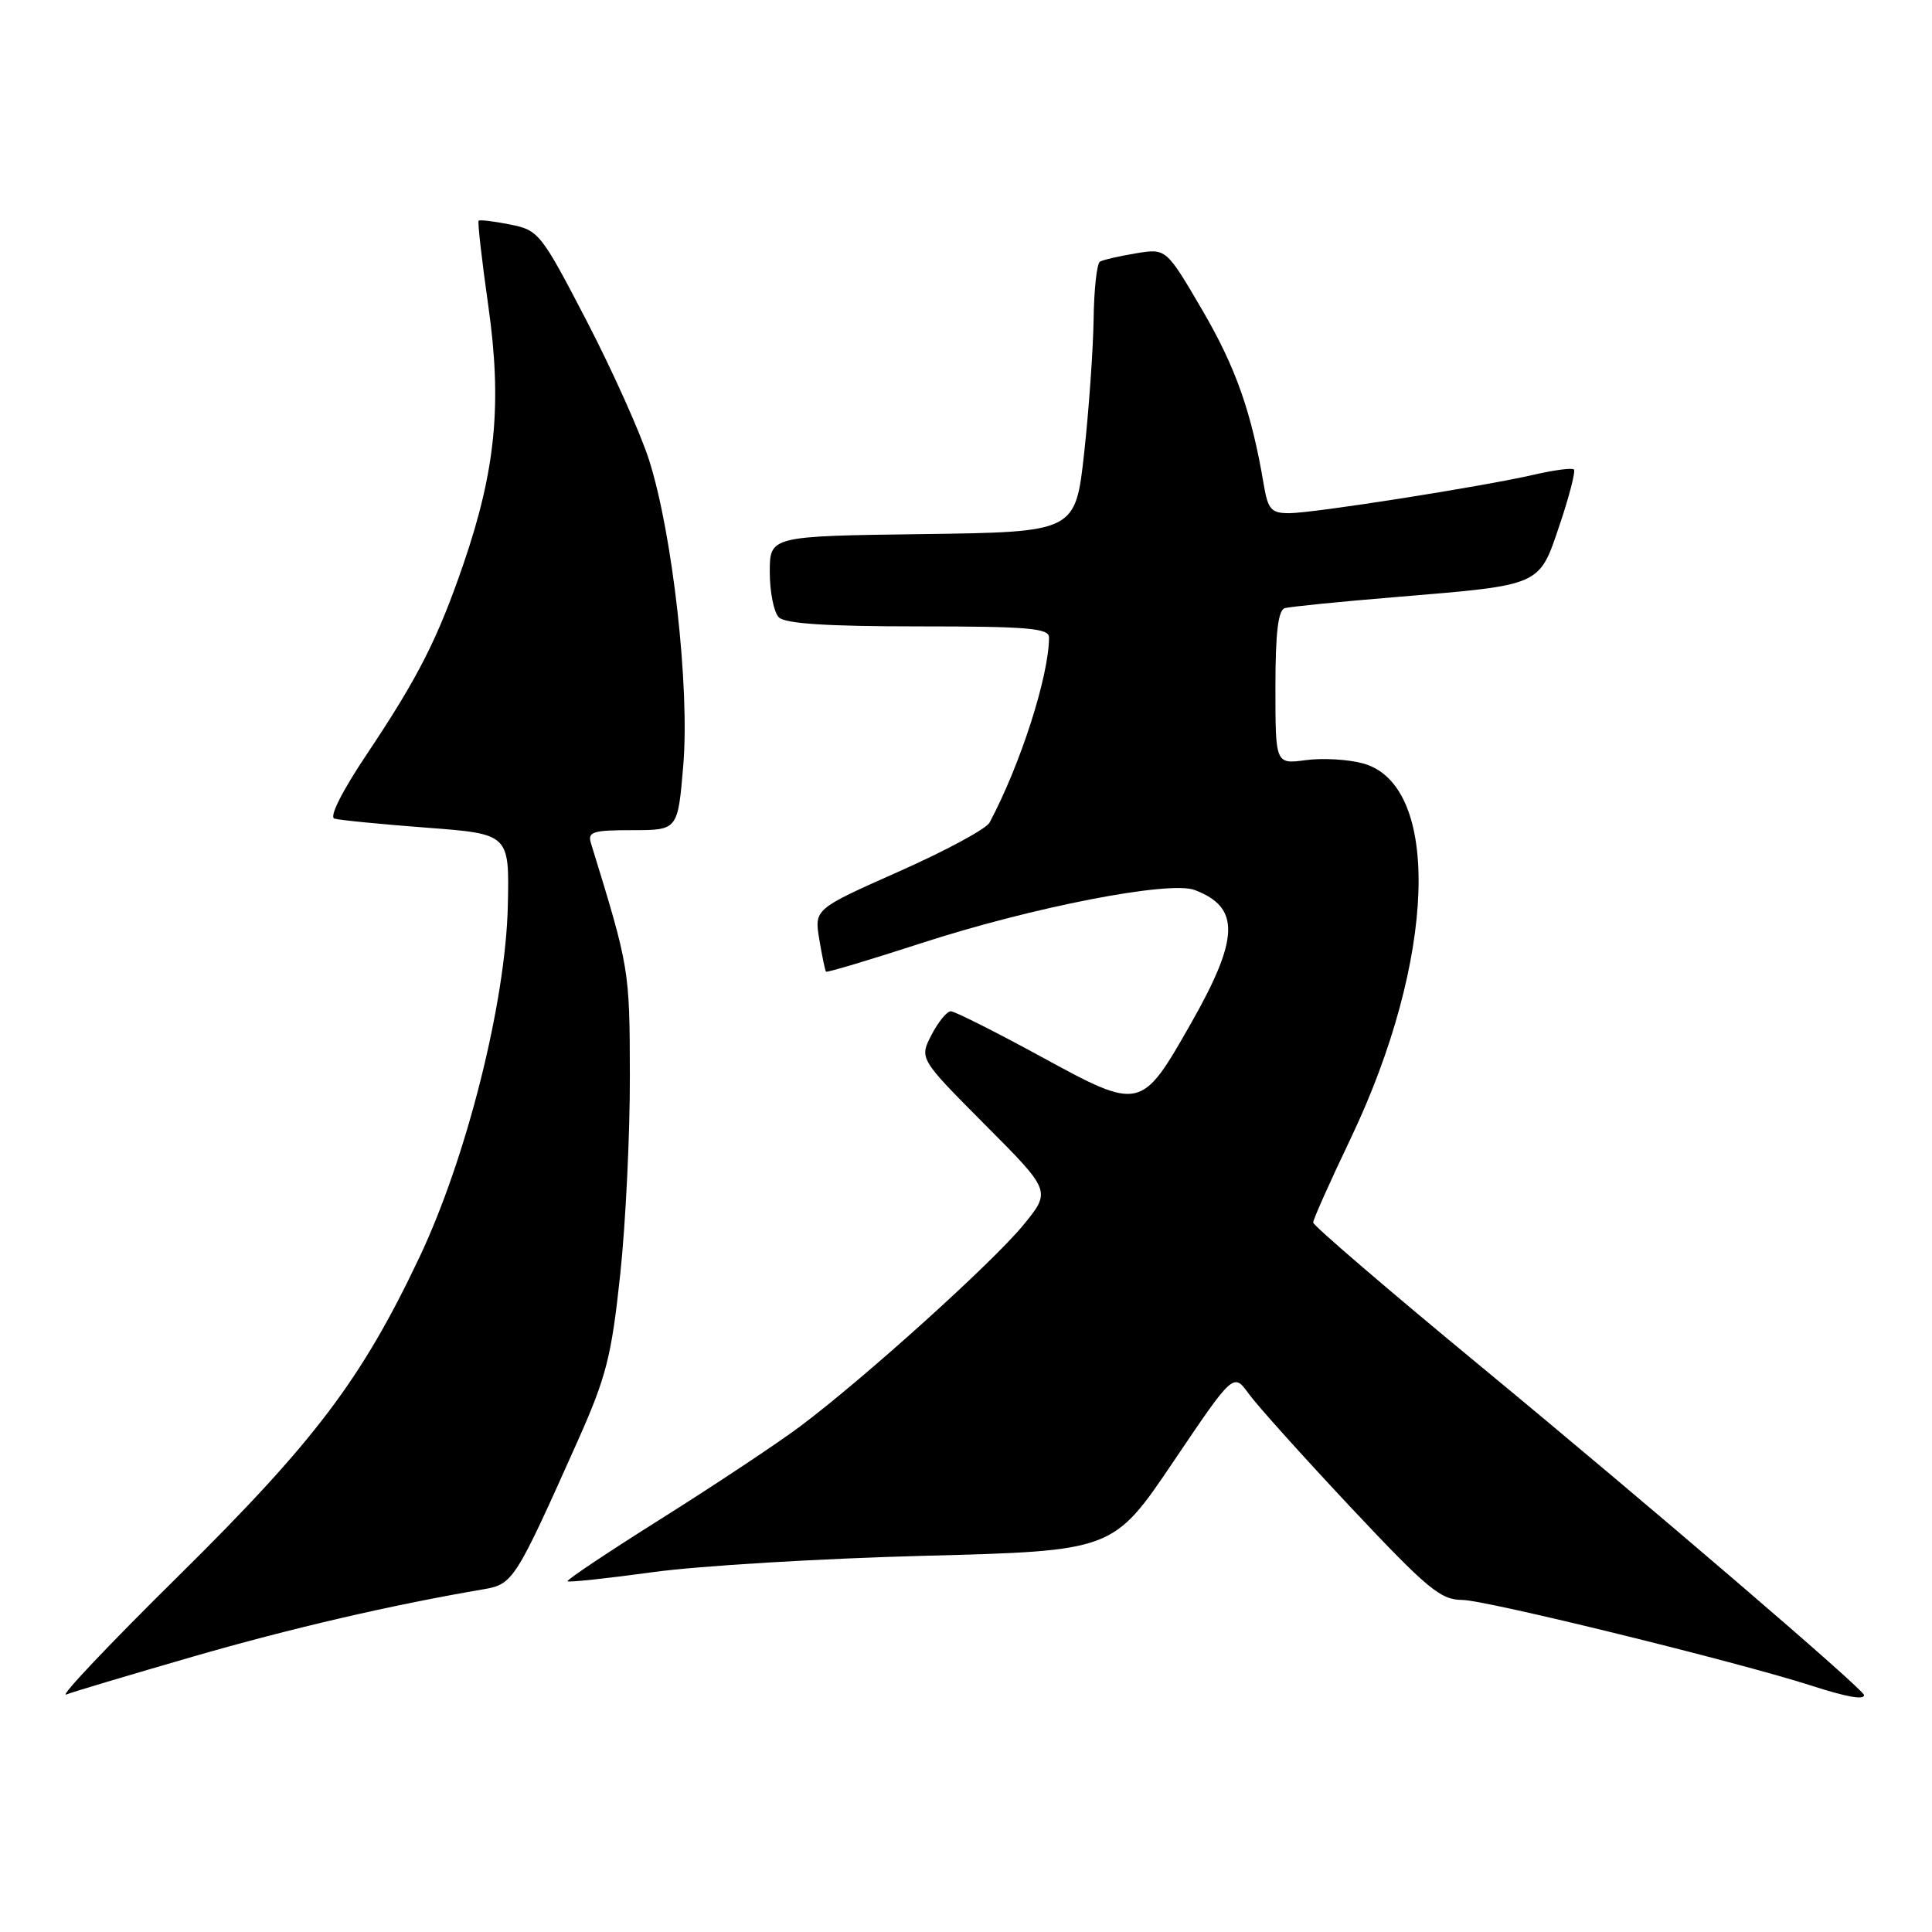 <?xml version="1.0" encoding="UTF-8" standalone="no"?>
<!DOCTYPE svg PUBLIC "-//W3C//DTD SVG 1.1//EN" "http://www.w3.org/Graphics/SVG/1.1/DTD/svg11.dtd" >
<svg xmlns="http://www.w3.org/2000/svg" xmlns:xlink="http://www.w3.org/1999/xlink" version="1.1" viewBox="0 0 256 256">
 <g >
 <path fill="currentColor"
d=" M 25.50 219.53 C 38.58 215.75 51.81 212.68 64.05 210.59 C 67.99 209.92 68.27 209.47 76.57 190.89 C 80.33 182.45 81.02 179.78 82.18 168.89 C 82.91 162.08 83.48 150.20 83.46 142.50 C 83.43 128.39 83.41 128.30 78.31 111.75 C 77.83 110.22 78.51 110.00 83.79 110.00 C 89.82 110.00 89.82 110.00 90.54 101.38 C 91.40 91.08 89.12 70.73 86.01 60.97 C 84.88 57.41 81.15 49.11 77.73 42.51 C 71.69 30.90 71.38 30.50 67.60 29.75 C 65.45 29.32 63.57 29.09 63.42 29.25 C 63.27 29.40 63.84 34.47 64.70 40.51 C 66.54 53.46 65.69 62.23 61.42 74.70 C 57.99 84.68 55.42 89.74 48.63 99.90 C 45.33 104.83 43.60 108.26 44.31 108.47 C 44.97 108.67 50.45 109.21 56.50 109.67 C 67.50 110.50 67.50 110.50 67.29 120.00 C 67.01 132.80 61.83 153.40 55.58 166.59 C 47.91 182.78 41.70 190.99 23.62 208.85 C 14.51 217.84 7.83 224.89 8.78 224.53 C 9.73 224.16 17.25 221.92 25.50 219.53 Z  M 247.00 224.61 C 247.00 223.89 218.60 199.53 196.25 181.08 C 184.01 170.98 174.00 162.39 174.00 161.99 C 174.00 161.59 176.23 156.59 178.96 150.88 C 190.28 127.17 191.05 104.04 180.62 101.16 C 178.67 100.62 175.25 100.42 173.04 100.72 C 169.00 101.26 169.00 101.26 169.00 91.10 C 169.00 83.83 169.36 80.84 170.25 80.58 C 170.94 80.39 177.57 79.72 185.00 79.11 C 204.42 77.49 203.90 77.72 206.67 69.52 C 207.94 65.74 208.79 62.45 208.55 62.21 C 208.31 61.97 205.95 62.28 203.30 62.89 C 196.48 64.47 174.02 68.00 170.80 68.00 C 168.45 68.00 168.01 67.50 167.46 64.25 C 165.85 54.66 163.76 48.71 159.33 41.12 C 154.52 32.90 154.52 32.90 150.51 33.57 C 148.31 33.93 146.16 34.43 145.75 34.67 C 145.34 34.92 144.96 38.35 144.91 42.31 C 144.85 46.26 144.29 54.22 143.66 60.00 C 142.50 70.50 142.50 70.50 122.25 70.77 C 102.00 71.04 102.00 71.04 102.00 75.82 C 102.00 78.45 102.54 81.14 103.20 81.80 C 104.04 82.64 109.58 83.00 121.70 83.00 C 136.15 83.00 139.00 83.24 139.00 84.45 C 139.00 89.54 135.21 101.34 131.12 109.00 C 130.68 109.83 125.28 112.74 119.11 115.48 C 107.90 120.46 107.90 120.46 108.56 124.48 C 108.93 126.69 109.33 128.61 109.45 128.75 C 109.57 128.89 115.26 127.19 122.09 124.97 C 136.80 120.19 154.96 116.66 158.30 117.93 C 164.36 120.23 164.24 124.30 157.79 135.64 C 151.22 147.18 151.12 147.20 137.96 140.02 C 131.89 136.71 126.50 134.00 125.99 134.00 C 125.47 134.00 124.32 135.41 123.43 137.13 C 121.81 140.27 121.81 140.27 130.54 149.05 C 139.28 157.82 139.28 157.82 135.60 162.32 C 131.49 167.33 114.46 182.69 106.00 189.02 C 102.97 191.28 94.74 196.75 87.70 201.18 C 80.66 205.61 75.03 209.36 75.20 209.53 C 75.36 209.69 80.45 209.15 86.50 208.32 C 92.55 207.48 108.75 206.51 122.50 206.15 C 147.50 205.50 147.50 205.50 155.47 193.69 C 163.44 181.88 163.44 181.88 165.47 184.69 C 166.59 186.24 172.68 193.01 179.00 199.75 C 189.15 210.55 190.88 211.99 193.76 212.00 C 196.83 212.00 230.17 220.19 240.00 223.35 C 244.67 224.86 247.00 225.28 247.00 224.61 Z "/>
</g>
</svg>